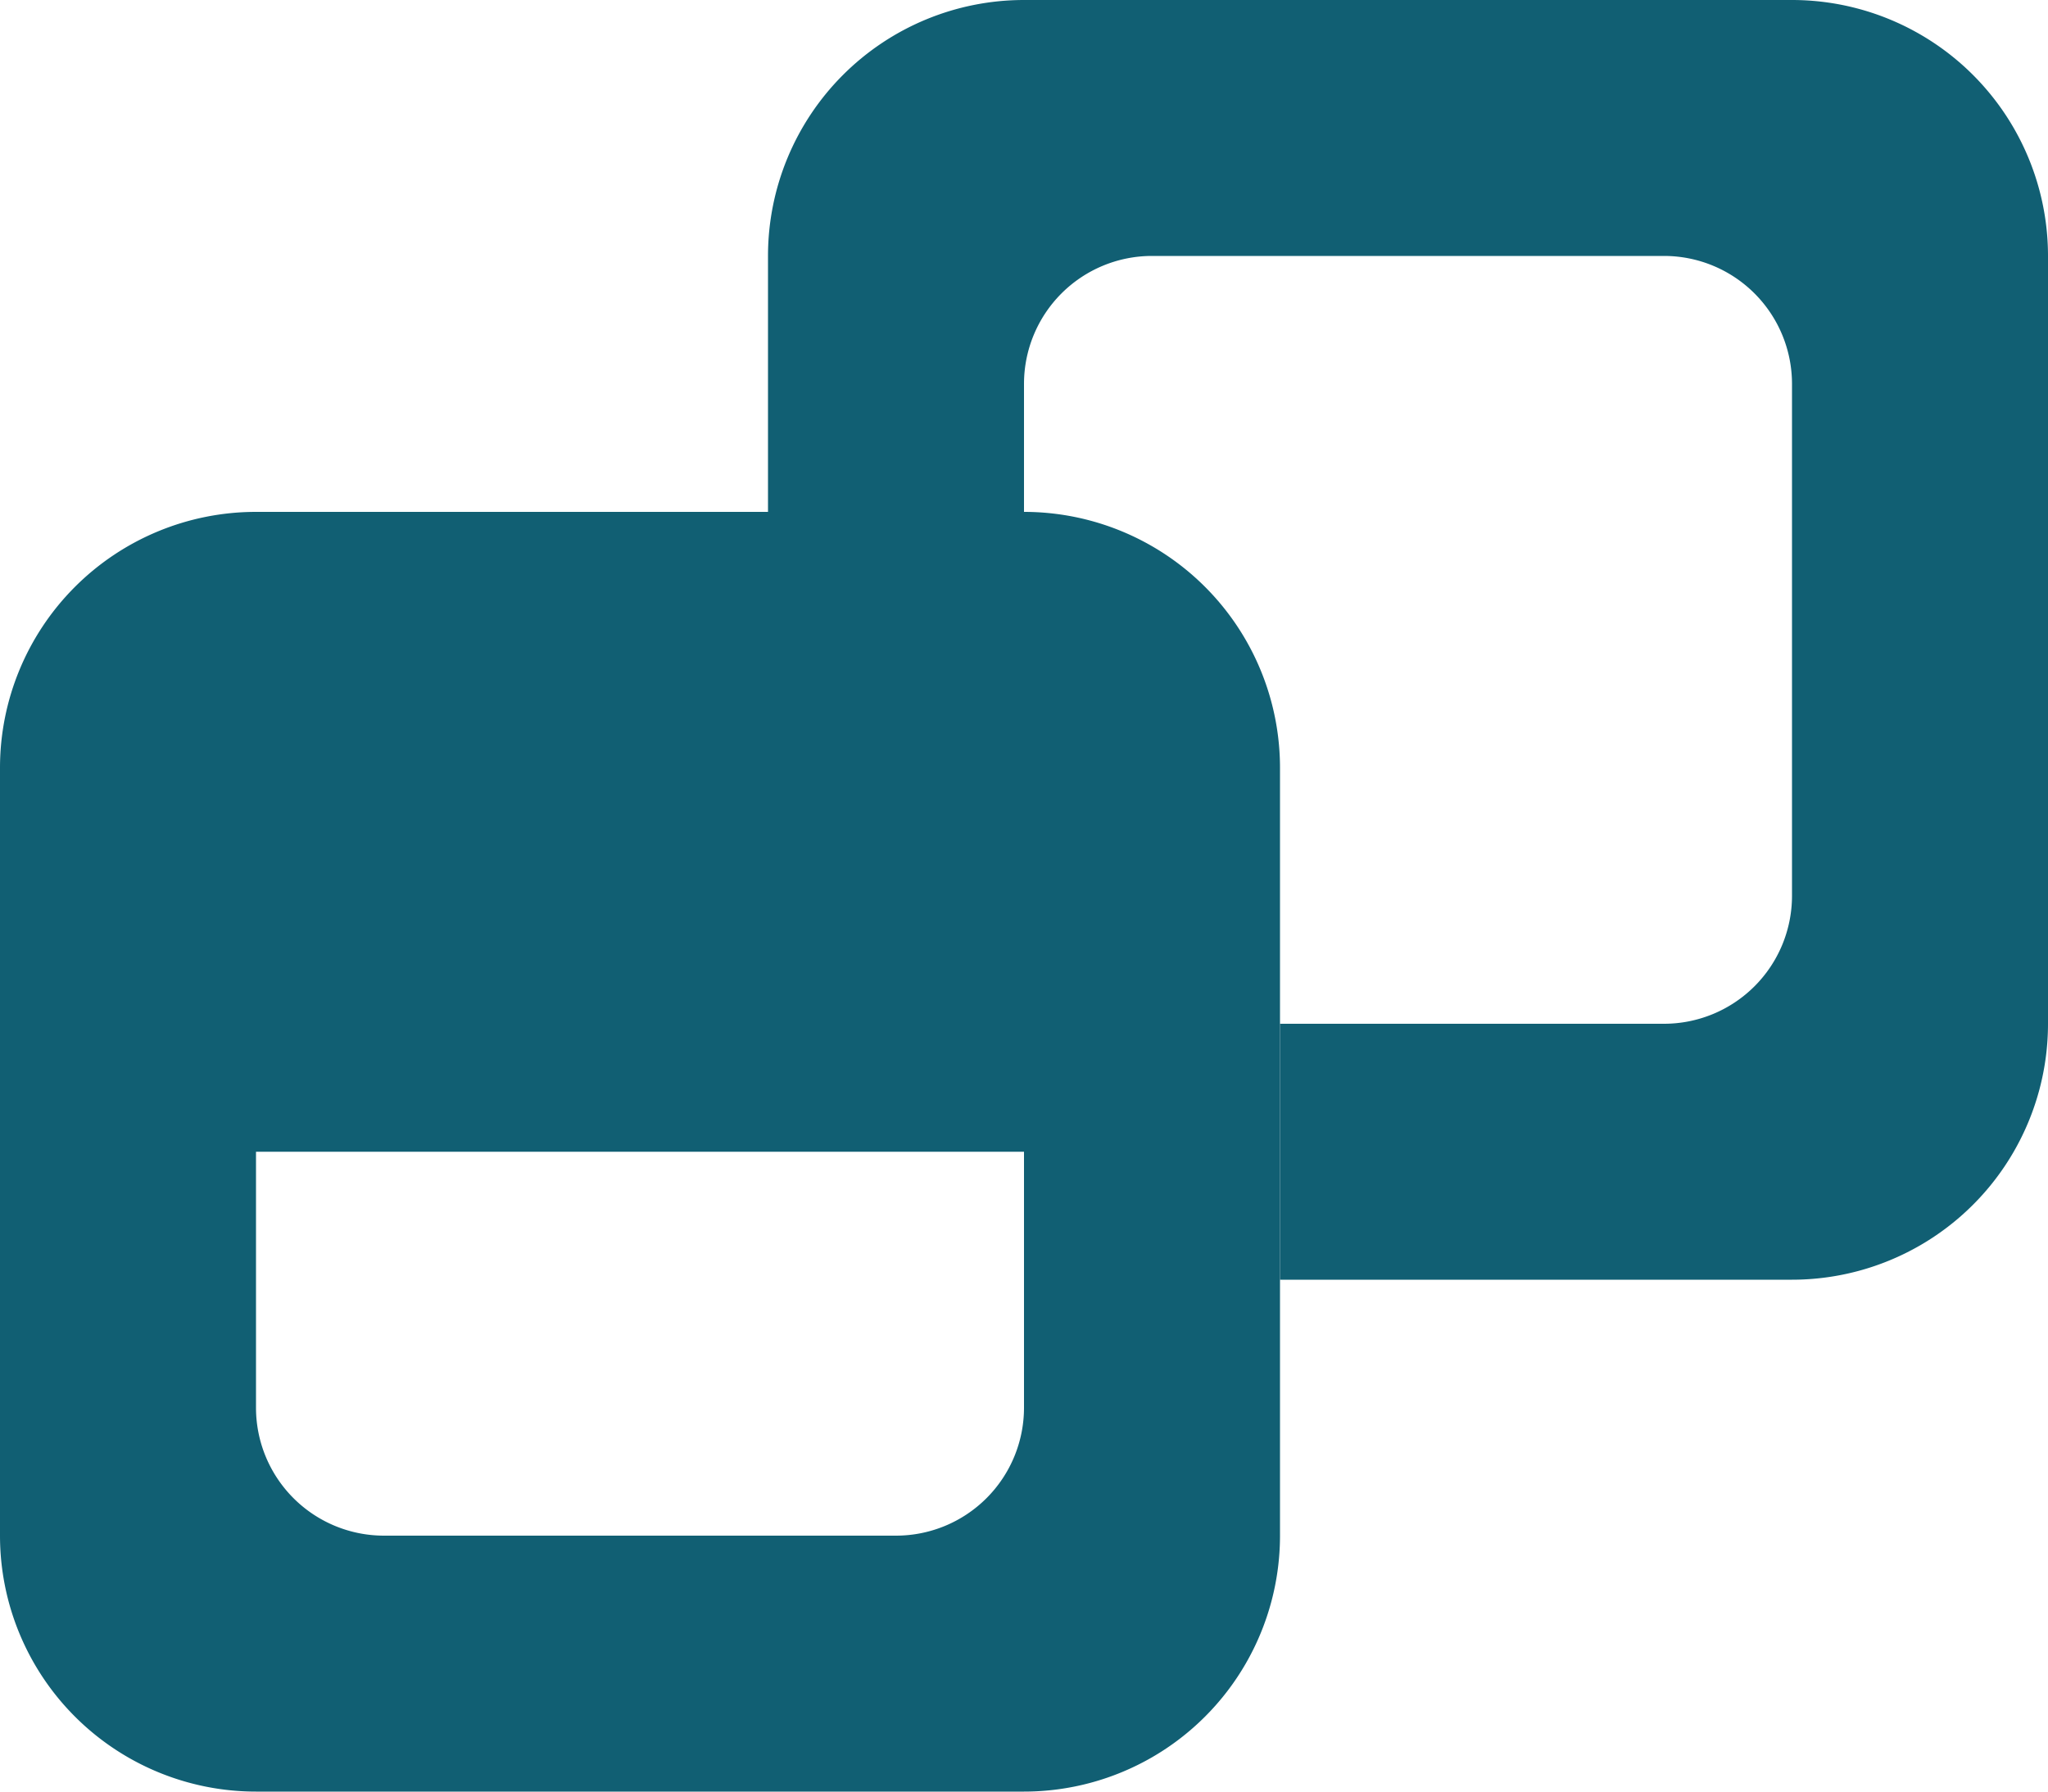 <svg xmlns="http://www.w3.org/2000/svg" width="16" height="14" viewBox="0 0 16 14">
  <g id="news_ico_win" transform="translate(-524 -222)">
    <path id="前面オブジェクトで型抜き_4" data-name="前面オブジェクトで型抜き 4" d="M1959-3746h-4v-2h3a1,1,0,0,0,1-1v-4a1,1,0,0,0-1-1h-4a1,1,0,0,0-1,1v1h-2v-2a2,2,0,0,1,2-2h6a2,2,0,0,1,2,2v6A2,2,0,0,1,1959-3746Z" transform="translate(-1421 3978)" fill="#115f73"/>
    <path id="前面オブジェクトで型抜き_2" data-name="前面オブジェクトで型抜き 2" d="M1952-3746h-6a2,2,0,0,1-2-2v-6a2,2,0,0,1,2-2h6a2,2,0,0,1,2,2v6A2,2,0,0,1,1952-3746Zm-6-5v2a1,1,0,0,0,1,1h4a1,1,0,0,0,1-1v-2Z" transform="translate(-1420 3982)" fill="#115f73"/>
  </g>
</svg>
